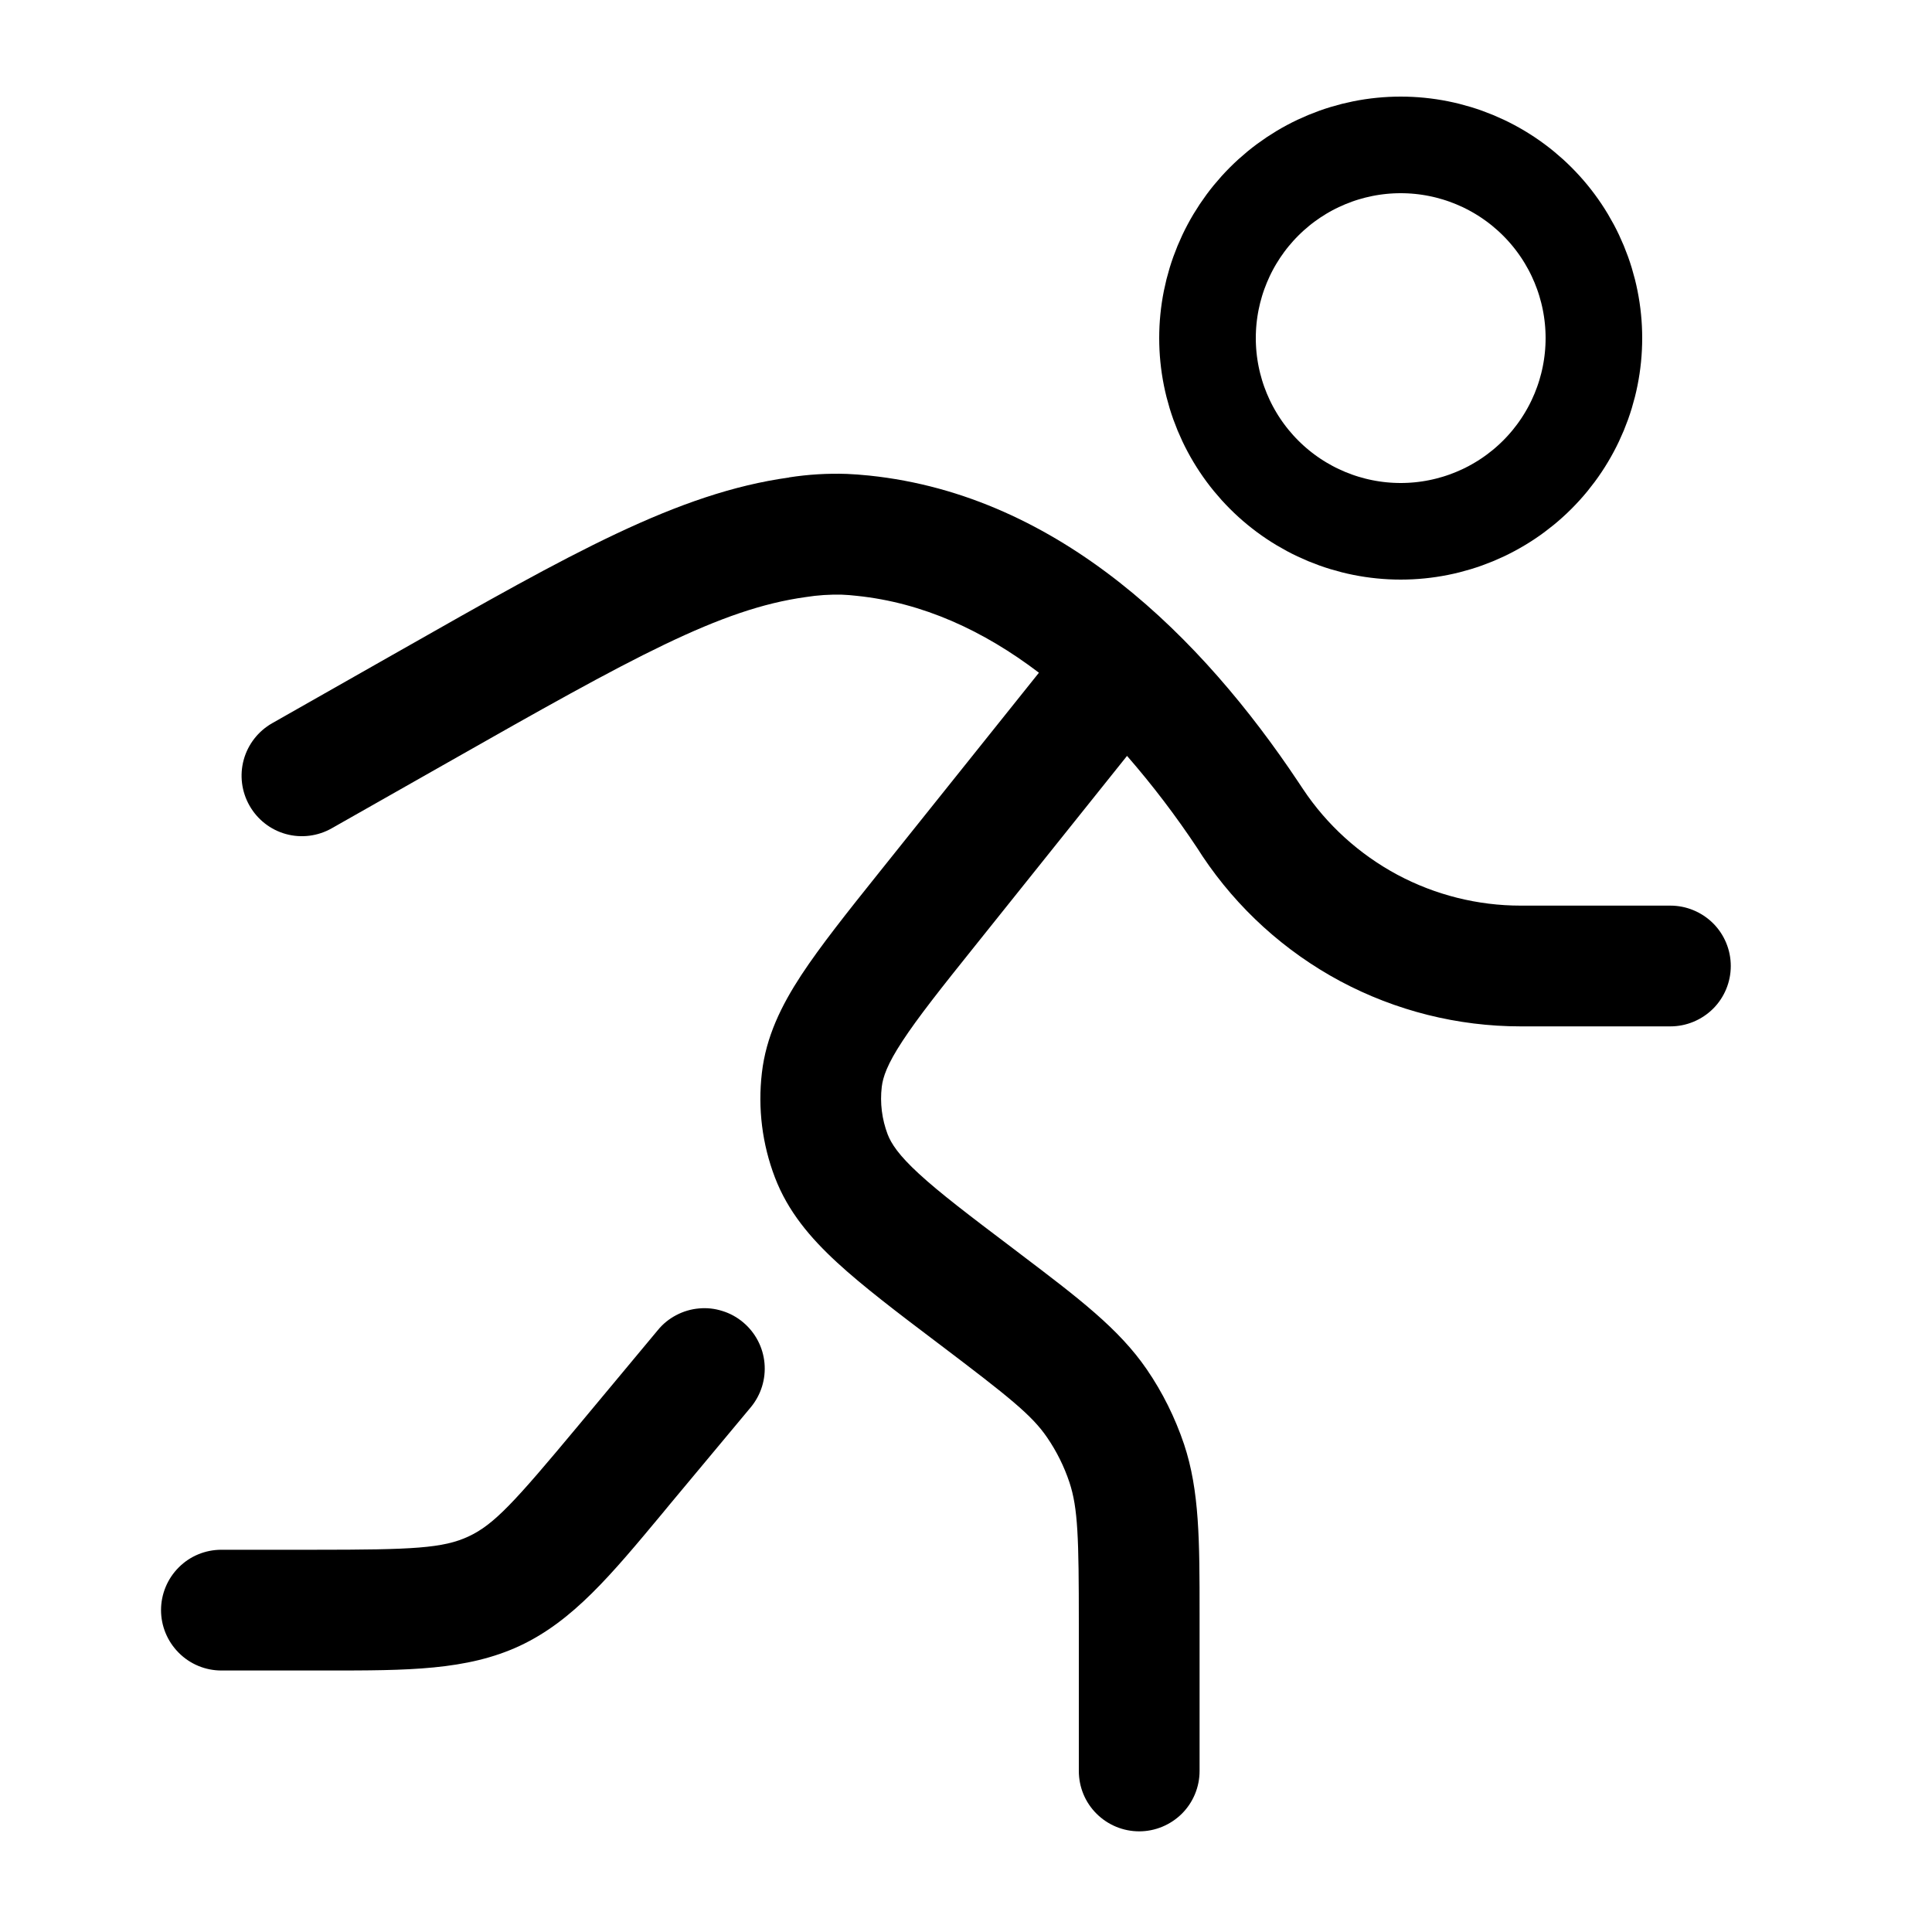 <svg width="20" height="20" viewBox="0 0 20 20" fill="none" xmlns="http://www.w3.org/2000/svg">
<path d="M16.5 3.5C16.5 4.03 16.289 4.539 15.914 4.914C15.539 5.289 15.03 5.5 14.5 5.5C13.97 5.5 13.461 5.289 13.086 4.914C12.711 4.539 12.5 4.03 12.5 3.5C12.5 2.97 12.711 2.461 13.086 2.086C13.461 1.711 13.97 1.5 14.5 1.5C15.03 1.5 15.539 1.711 15.914 2.086C16.289 2.461 16.5 2.97 16.5 3.5Z" stroke="black"/>
<path fill-rule="evenodd" clip-rule="evenodd" d="M8.168 4.942C8.367 4.911 8.568 4.899 8.769 4.906C8.836 4.909 8.911 4.914 8.997 4.923C10.982 5.129 12.455 6.619 13.437 8.091L13.489 8.169C13.736 8.54 14.072 8.844 14.465 9.055C14.858 9.265 15.297 9.375 15.742 9.375H17.292C17.457 9.375 17.616 9.441 17.734 9.558C17.851 9.675 17.917 9.834 17.917 10C17.917 10.166 17.851 10.325 17.734 10.442C17.616 10.559 17.457 10.625 17.292 10.625H15.742C15.09 10.625 14.449 10.464 13.874 10.157C13.3 9.849 12.81 9.405 12.448 8.863L12.397 8.784C12.175 8.449 11.931 8.128 11.667 7.825L10.097 9.787C9.74 10.232 9.502 10.533 9.341 10.779C9.184 11.018 9.14 11.15 9.128 11.251C9.108 11.418 9.13 11.587 9.189 11.743C9.226 11.838 9.302 11.957 9.511 12.149C9.728 12.349 10.033 12.581 10.487 12.924L10.567 12.985C11.167 13.44 11.583 13.755 11.871 14.175C12.035 14.414 12.164 14.675 12.257 14.95C12.418 15.433 12.418 15.955 12.418 16.708V18.333C12.418 18.499 12.352 18.658 12.235 18.775C12.117 18.892 11.958 18.958 11.793 18.958C11.627 18.958 11.468 18.892 11.351 18.775C11.233 18.658 11.168 18.499 11.168 18.333V16.808C11.168 15.917 11.159 15.613 11.071 15.346C11.016 15.181 10.938 15.024 10.84 14.881C10.682 14.649 10.443 14.46 9.732 13.921L9.708 13.903C9.283 13.582 8.931 13.314 8.665 13.069C8.387 12.813 8.156 12.54 8.022 12.189C7.89 11.844 7.844 11.473 7.887 11.106C7.93 10.732 8.088 10.41 8.295 10.094C8.493 9.793 8.769 9.446 9.102 9.03L10.755 6.964C10.182 6.528 9.552 6.238 8.868 6.168C8.817 6.162 8.766 6.158 8.715 6.156C8.59 6.153 8.464 6.161 8.34 6.181C7.453 6.304 6.563 6.798 4.632 7.895L3.435 8.574C3.291 8.656 3.12 8.678 2.96 8.634C2.8 8.59 2.665 8.484 2.583 8.34C2.501 8.196 2.479 8.025 2.523 7.865C2.567 7.705 2.673 7.569 2.817 7.487L4.013 6.808L4.14 6.736C5.907 5.732 7.014 5.103 8.169 4.943L8.168 4.942ZM7.692 13.688C7.819 13.794 7.899 13.946 7.914 14.111C7.929 14.276 7.878 14.44 7.772 14.568L6.938 15.568L6.858 15.665C6.323 16.308 5.93 16.78 5.382 17.037C4.833 17.293 4.219 17.293 3.382 17.293H2.292C2.126 17.293 1.967 17.227 1.85 17.109C1.733 16.992 1.667 16.833 1.667 16.668C1.667 16.502 1.733 16.343 1.85 16.226C1.967 16.108 2.126 16.043 2.292 16.043H3.257C4.275 16.043 4.587 16.028 4.851 15.905C5.116 15.781 5.326 15.55 5.978 14.768L6.811 13.768C6.863 13.704 6.928 13.652 7.001 13.614C7.073 13.576 7.153 13.552 7.235 13.545C7.316 13.537 7.399 13.546 7.477 13.571C7.556 13.595 7.629 13.635 7.692 13.688Z" fill="black"/>
</svg>
